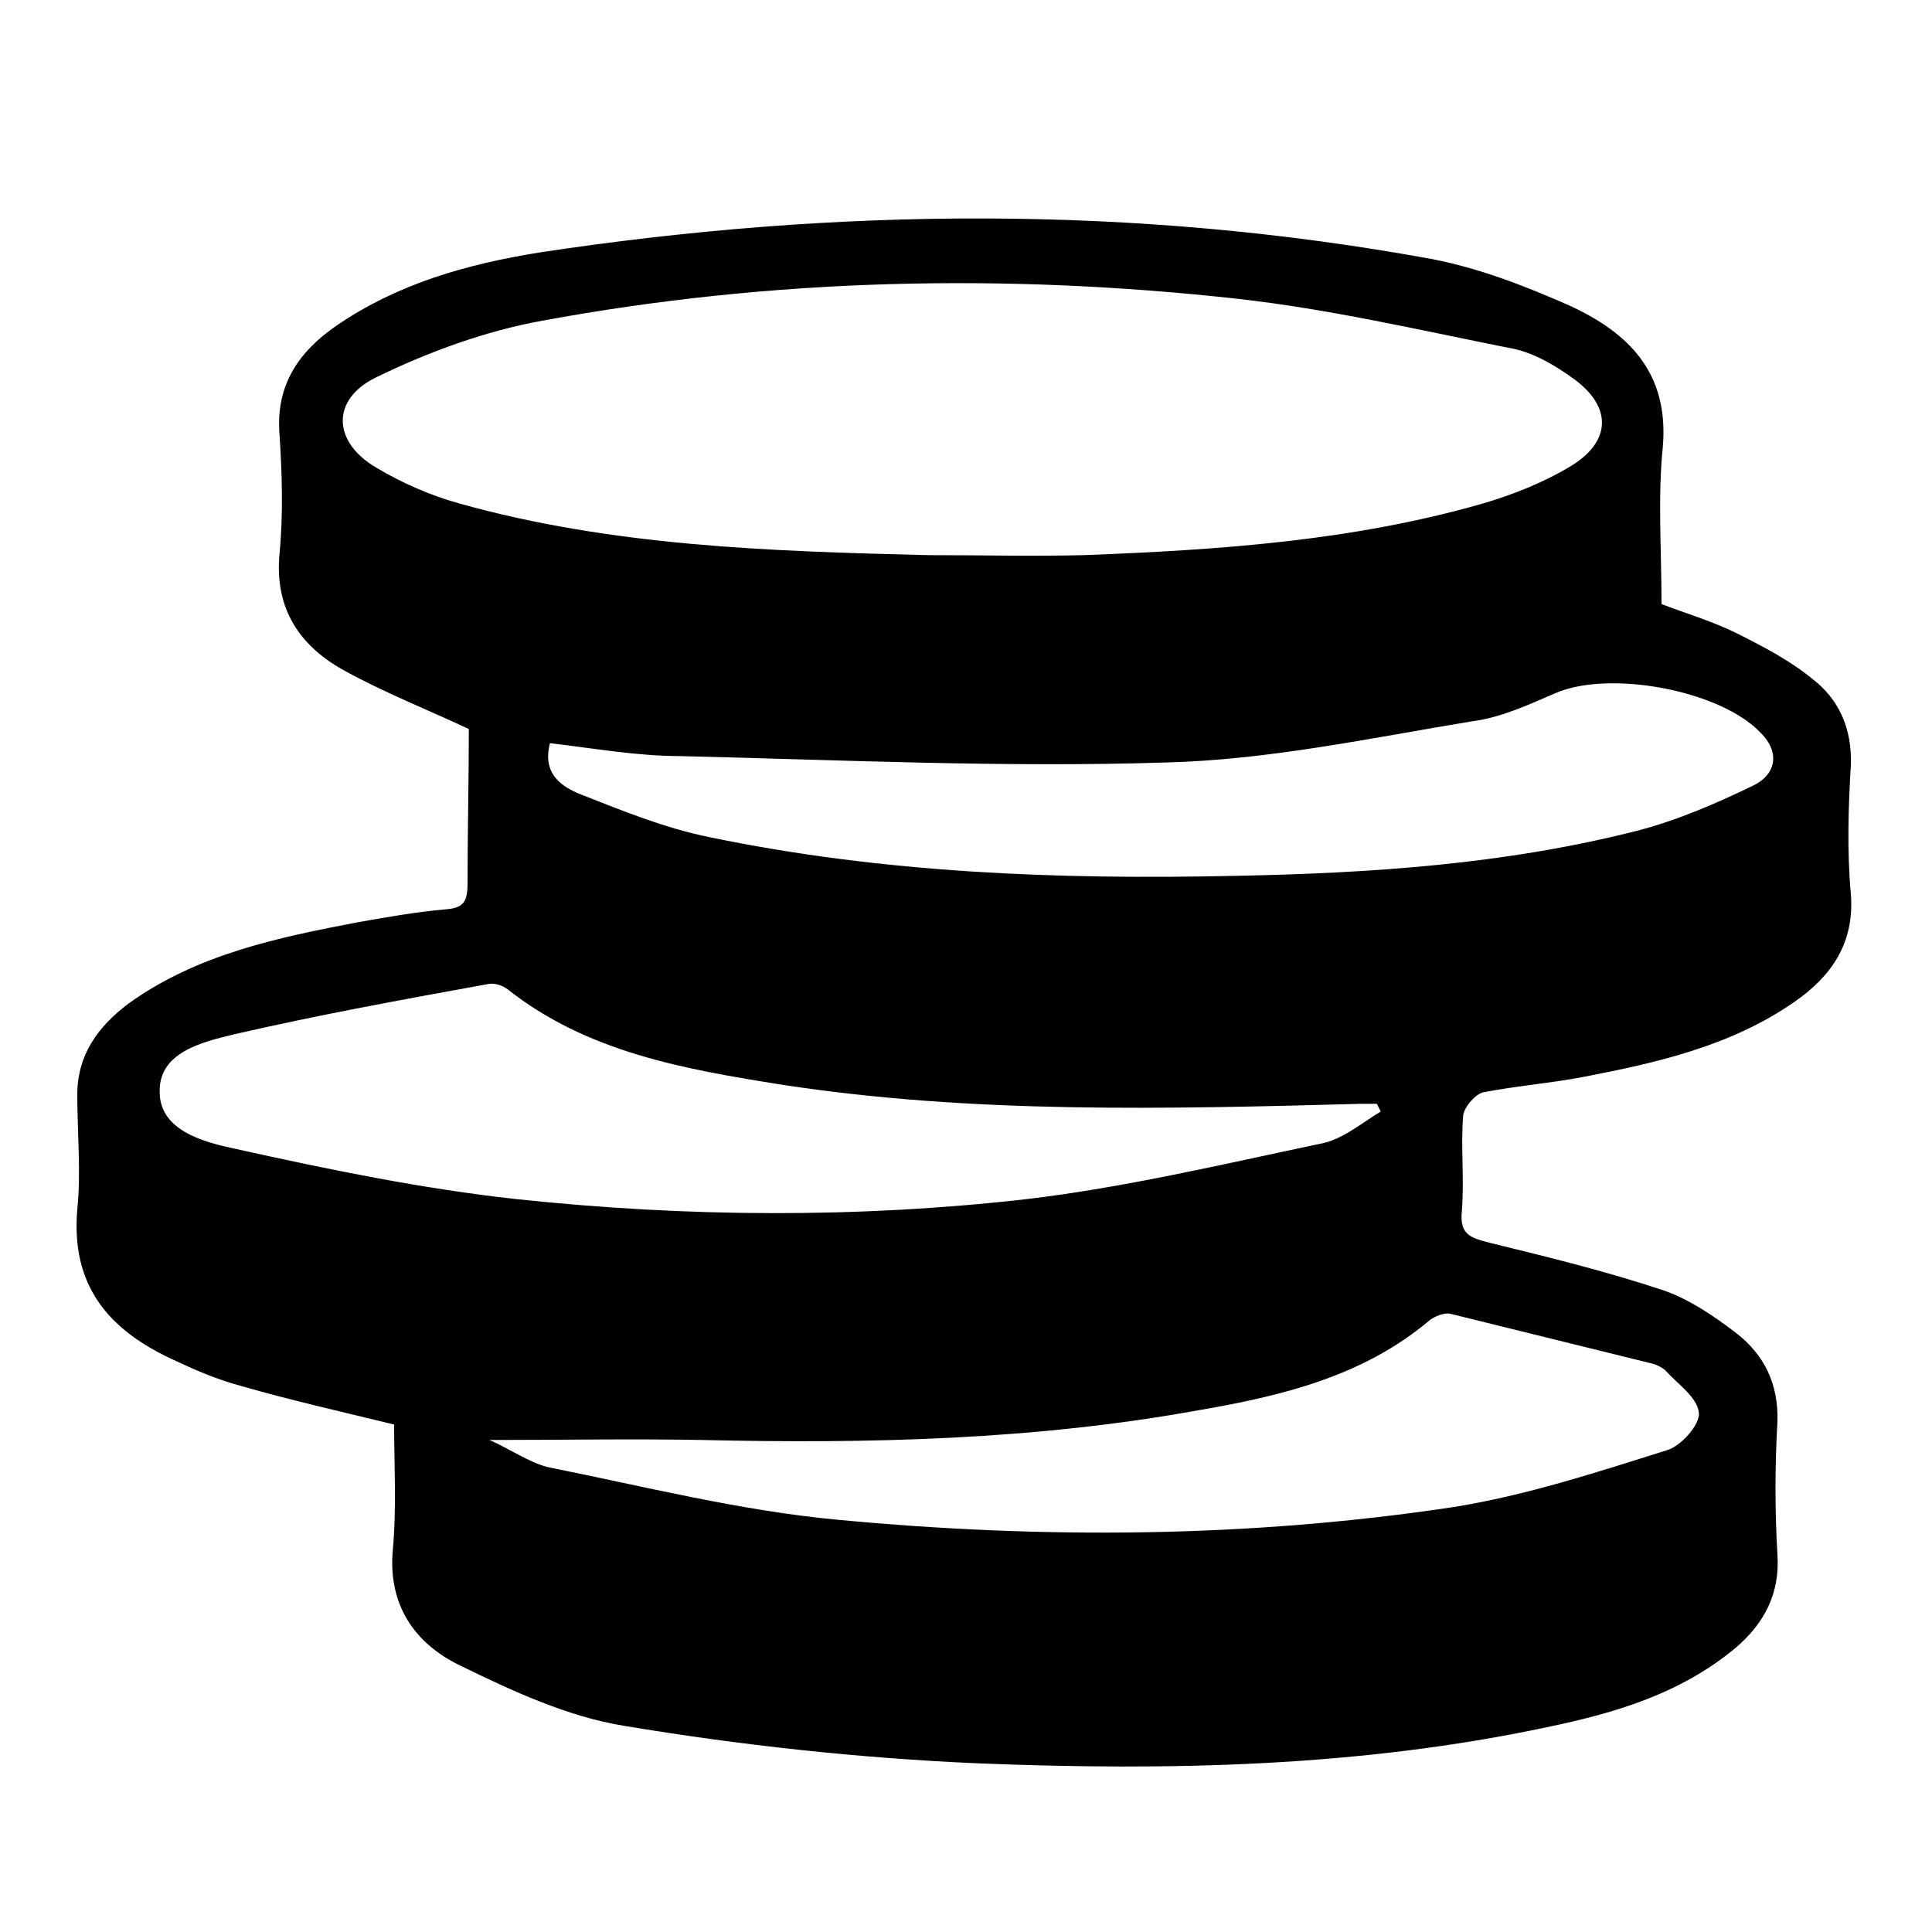 <?xml version="1.0" encoding="utf-8"?>
<!-- Generator: Adobe Illustrator 19.0.0, SVG Export Plug-In . SVG Version: 6.00 Build 0)  -->
<svg version="1.1" id="Layer_1" xmlns="http://www.w3.org/2000/svg" xmlns:xlink="http://www.w3.org/1999/xlink" x="0px" y="0px"
	 viewBox="1110 -60 150 150" style="enable-background:new 1110 -60 150 150;" xml:space="preserve">
<g id="XMLID_15876_">
	<path id="XMLID_15878_" d="M1146.4-3.4c-3.2-1.5-6.5-2.8-9.6-4.5c-3.5-1.9-5.5-4.8-5.1-9.1c0.3-3.1,0.2-6.2,0-9.3
		c-0.3-3.8,1.5-6.4,4.4-8.4c4.8-3.3,10.2-4.8,15.8-5.7c23.1-3.5,46.2-3.7,69.2,0.5c3.7,0.7,7.3,2.1,10.7,3.6c4.6,2.1,7.8,5.2,7.3,11
		c-0.4,3.9-0.1,8-0.1,12.2c1.8,0.7,3.9,1.3,5.9,2.3c2,1,4.1,2.1,5.8,3.5c2.1,1.6,3.1,3.9,3,6.7c-0.2,3.3-0.3,6.7,0,10
		c0.3,3.8-1.5,6.4-4.4,8.4c-4.9,3.4-10.6,4.7-16.3,5.8c-2.6,0.5-5.2,0.7-7.8,1.2c-0.6,0.1-1.5,1.1-1.6,1.8c-0.2,2.5,0.1,4.9-0.1,7.4
		c-0.2,1.9,0.7,2.1,2.2,2.5c4.5,1.1,9,2.2,13.5,3.7c2,0.7,3.9,2,5.6,3.3c2.2,1.7,3.3,4,3.2,6.9c-0.2,3.4-0.2,6.9,0,10.3
		c0.2,3-1,5.3-3.2,7.2c-4.3,3.6-9.4,5.1-14.7,6.2c-14.6,3.1-29.4,3.4-44.3,2.8c-9.1-0.4-18.3-1.4-27.3-2.9
		c-4.4-0.7-8.7-2.7-12.8-4.7c-3.5-1.7-5.6-4.7-5.2-9c0.3-3.2,0.1-6.5,0.1-9.7c-4.1-1-8.1-1.9-11.9-3c-1.9-0.5-3.7-1.3-5.4-2.1
		c-4.9-2.3-7.8-5.7-7.3-11.6c0.3-2.9,0-6,0-8.9c0-3.1,1.6-5.3,4-7.1c5.3-3.8,11.5-5.1,17.8-6.3c2.3-0.4,4.5-0.8,6.8-1
		c1.4-0.1,1.7-0.6,1.7-2C1146.3,4.5,1146.4,0.5,1146.4-3.4z M1182-16.9c4.1,0,8.1,0.1,12.2,0c10.4-0.4,20.8-1.1,30.9-4
		c2.4-0.7,4.9-1.7,7-3c3-1.9,3-4.5,0.2-6.6c-1.5-1.1-3.3-2.2-5.2-2.5c-7-1.4-13.9-3-21-3.8c-18.1-2-36.1-1.6-54,1.7
		c-4.4,0.8-8.8,2.4-12.9,4.4c-3.5,1.7-3.4,5,0,7c2,1.2,4.3,2.2,6.5,2.8C1157.5-17.6,1169.7-17.2,1182-16.9z M1217.2,26.3
		c-0.1-0.2-0.2-0.4-0.3-0.6c-0.4,0-0.8,0-1.2,0c-15.1,0.4-30.2,0.8-45.1-1.5c-7.5-1.2-15-2.5-21.2-7.4c-0.4-0.3-1-0.5-1.5-0.4
		c-6.6,1.2-13.2,2.4-19.7,3.9c-2.5,0.6-5.9,1.4-5.8,4.5c0,3,3.5,3.9,5.9,4.4c7.2,1.6,14.5,3.1,21.8,3.9c13.2,1.4,26.4,1.5,39.6,0
		c7.6-0.9,15.2-2.7,22.8-4.3C1214.2,28.5,1215.7,27.2,1217.2,26.3z M1152.7-2.3c-0.6,2.3,0.8,3.3,2.2,3.9c3.3,1.3,6.7,2.7,10.2,3.4
		c13.5,2.8,27.1,3.3,40.8,3c10.5-0.2,21-0.9,31.2-3.5c3.1-0.8,6.1-2.1,9-3.5c1.7-0.8,2.2-2.5,0.6-4.1c-3.1-3.3-11.7-4.9-15.9-3.1
		c-2.1,0.9-4.2,1.9-6.5,2.2c-7.9,1.3-15.8,3-23.8,3.2c-12.6,0.4-25.2-0.2-37.8-0.5C1159.5-1.3,1156.1-1.9,1152.7-2.3z M1148,51.8
		c1.6,0.7,3,1.7,4.5,2.1c7.5,1.5,15,3.4,22.6,4.1c15.9,1.5,31.9,1.4,47.8-1c5.6-0.9,11.1-2.7,16.5-4.4c1.1-0.3,2.6-2,2.5-2.9
		c-0.1-1.2-1.6-2.2-2.6-3.3c-0.2-0.2-0.6-0.4-0.9-0.5c-5.3-1.3-10.5-2.6-15.8-3.9c-0.5-0.1-1.2,0.2-1.6,0.5c-5.2,4.4-11.6,5.9-18,7
		c-12.7,2.3-25.6,2.6-38.5,2.3C1159,51.7,1153.7,51.8,1148,51.8z"/>
</g>
</svg>

